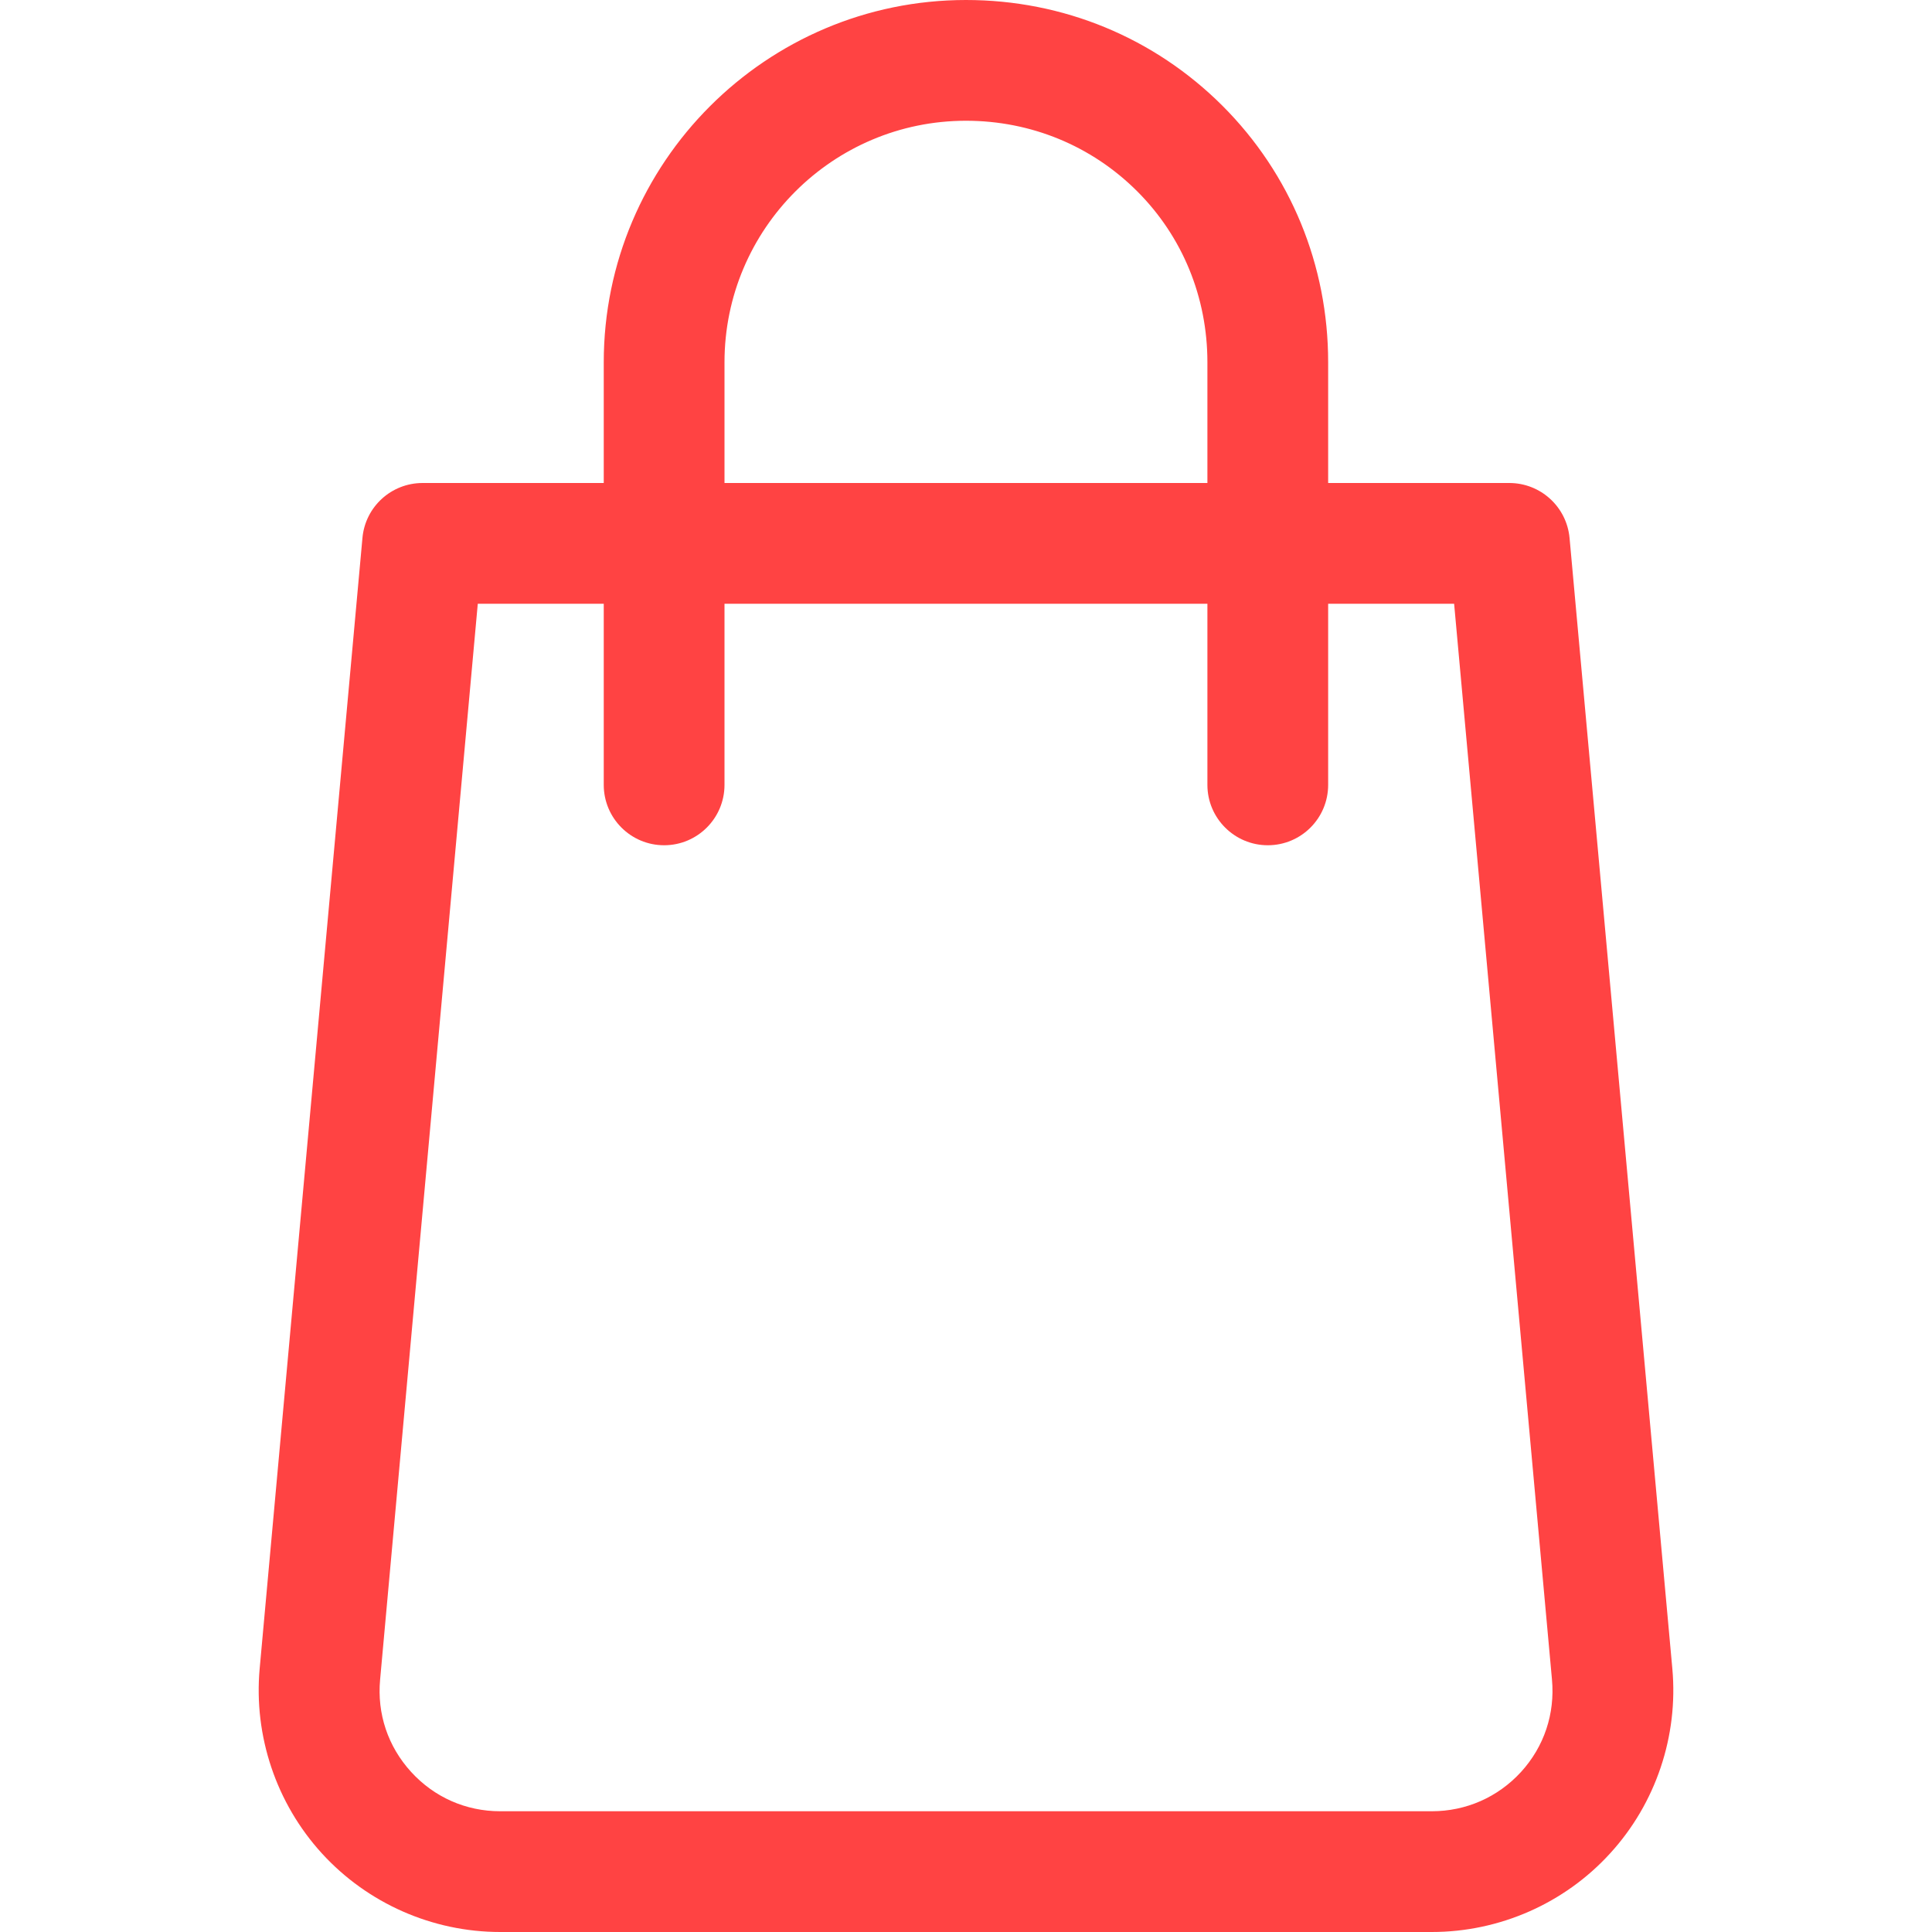 <svg width="20" height="20" viewBox="0 0 20 20" fill="none" xmlns="http://www.w3.org/2000/svg">
<path d="M17.312 17.274L16.248 5.569C16.218 5.246 15.948 5 15.624 5H13.749V3.75C13.749 2.745 13.361 1.801 12.655 1.095C11.948 0.389 11.005 0 10 0C7.932 0 6.25 1.683 6.25 3.75V5H4.375C4.051 5 3.781 5.246 3.752 5.569L2.688 17.274C2.625 17.971 2.86 18.669 3.332 19.186C3.805 19.704 4.477 20 5.178 20H14.822C15.523 20 16.196 19.704 16.668 19.186C17.141 18.669 17.375 17.971 17.312 17.274ZM7.5 3.75C7.5 2.371 8.621 1.25 10 1.25C10.671 1.25 11.3 1.509 11.771 1.979C12.242 2.449 12.499 3.079 12.499 3.75V5H7.5V3.75ZM15.745 18.344C15.505 18.605 15.177 18.75 14.821 18.75H5.178C4.823 18.75 4.495 18.605 4.256 18.343C4.016 18.08 3.902 17.741 3.935 17.386L4.946 6.25H6.25V8.125C6.25 8.47 6.53 8.75 6.875 8.75C7.22 8.75 7.5 8.47 7.5 8.125V6.25H12.499V8.125C12.499 8.47 12.78 8.75 13.124 8.75C13.47 8.75 13.749 8.47 13.749 8.125V6.25H15.053L16.066 17.387C16.098 17.741 15.985 18.081 15.745 18.344Z" fill="#FF4343"/>
</svg>
